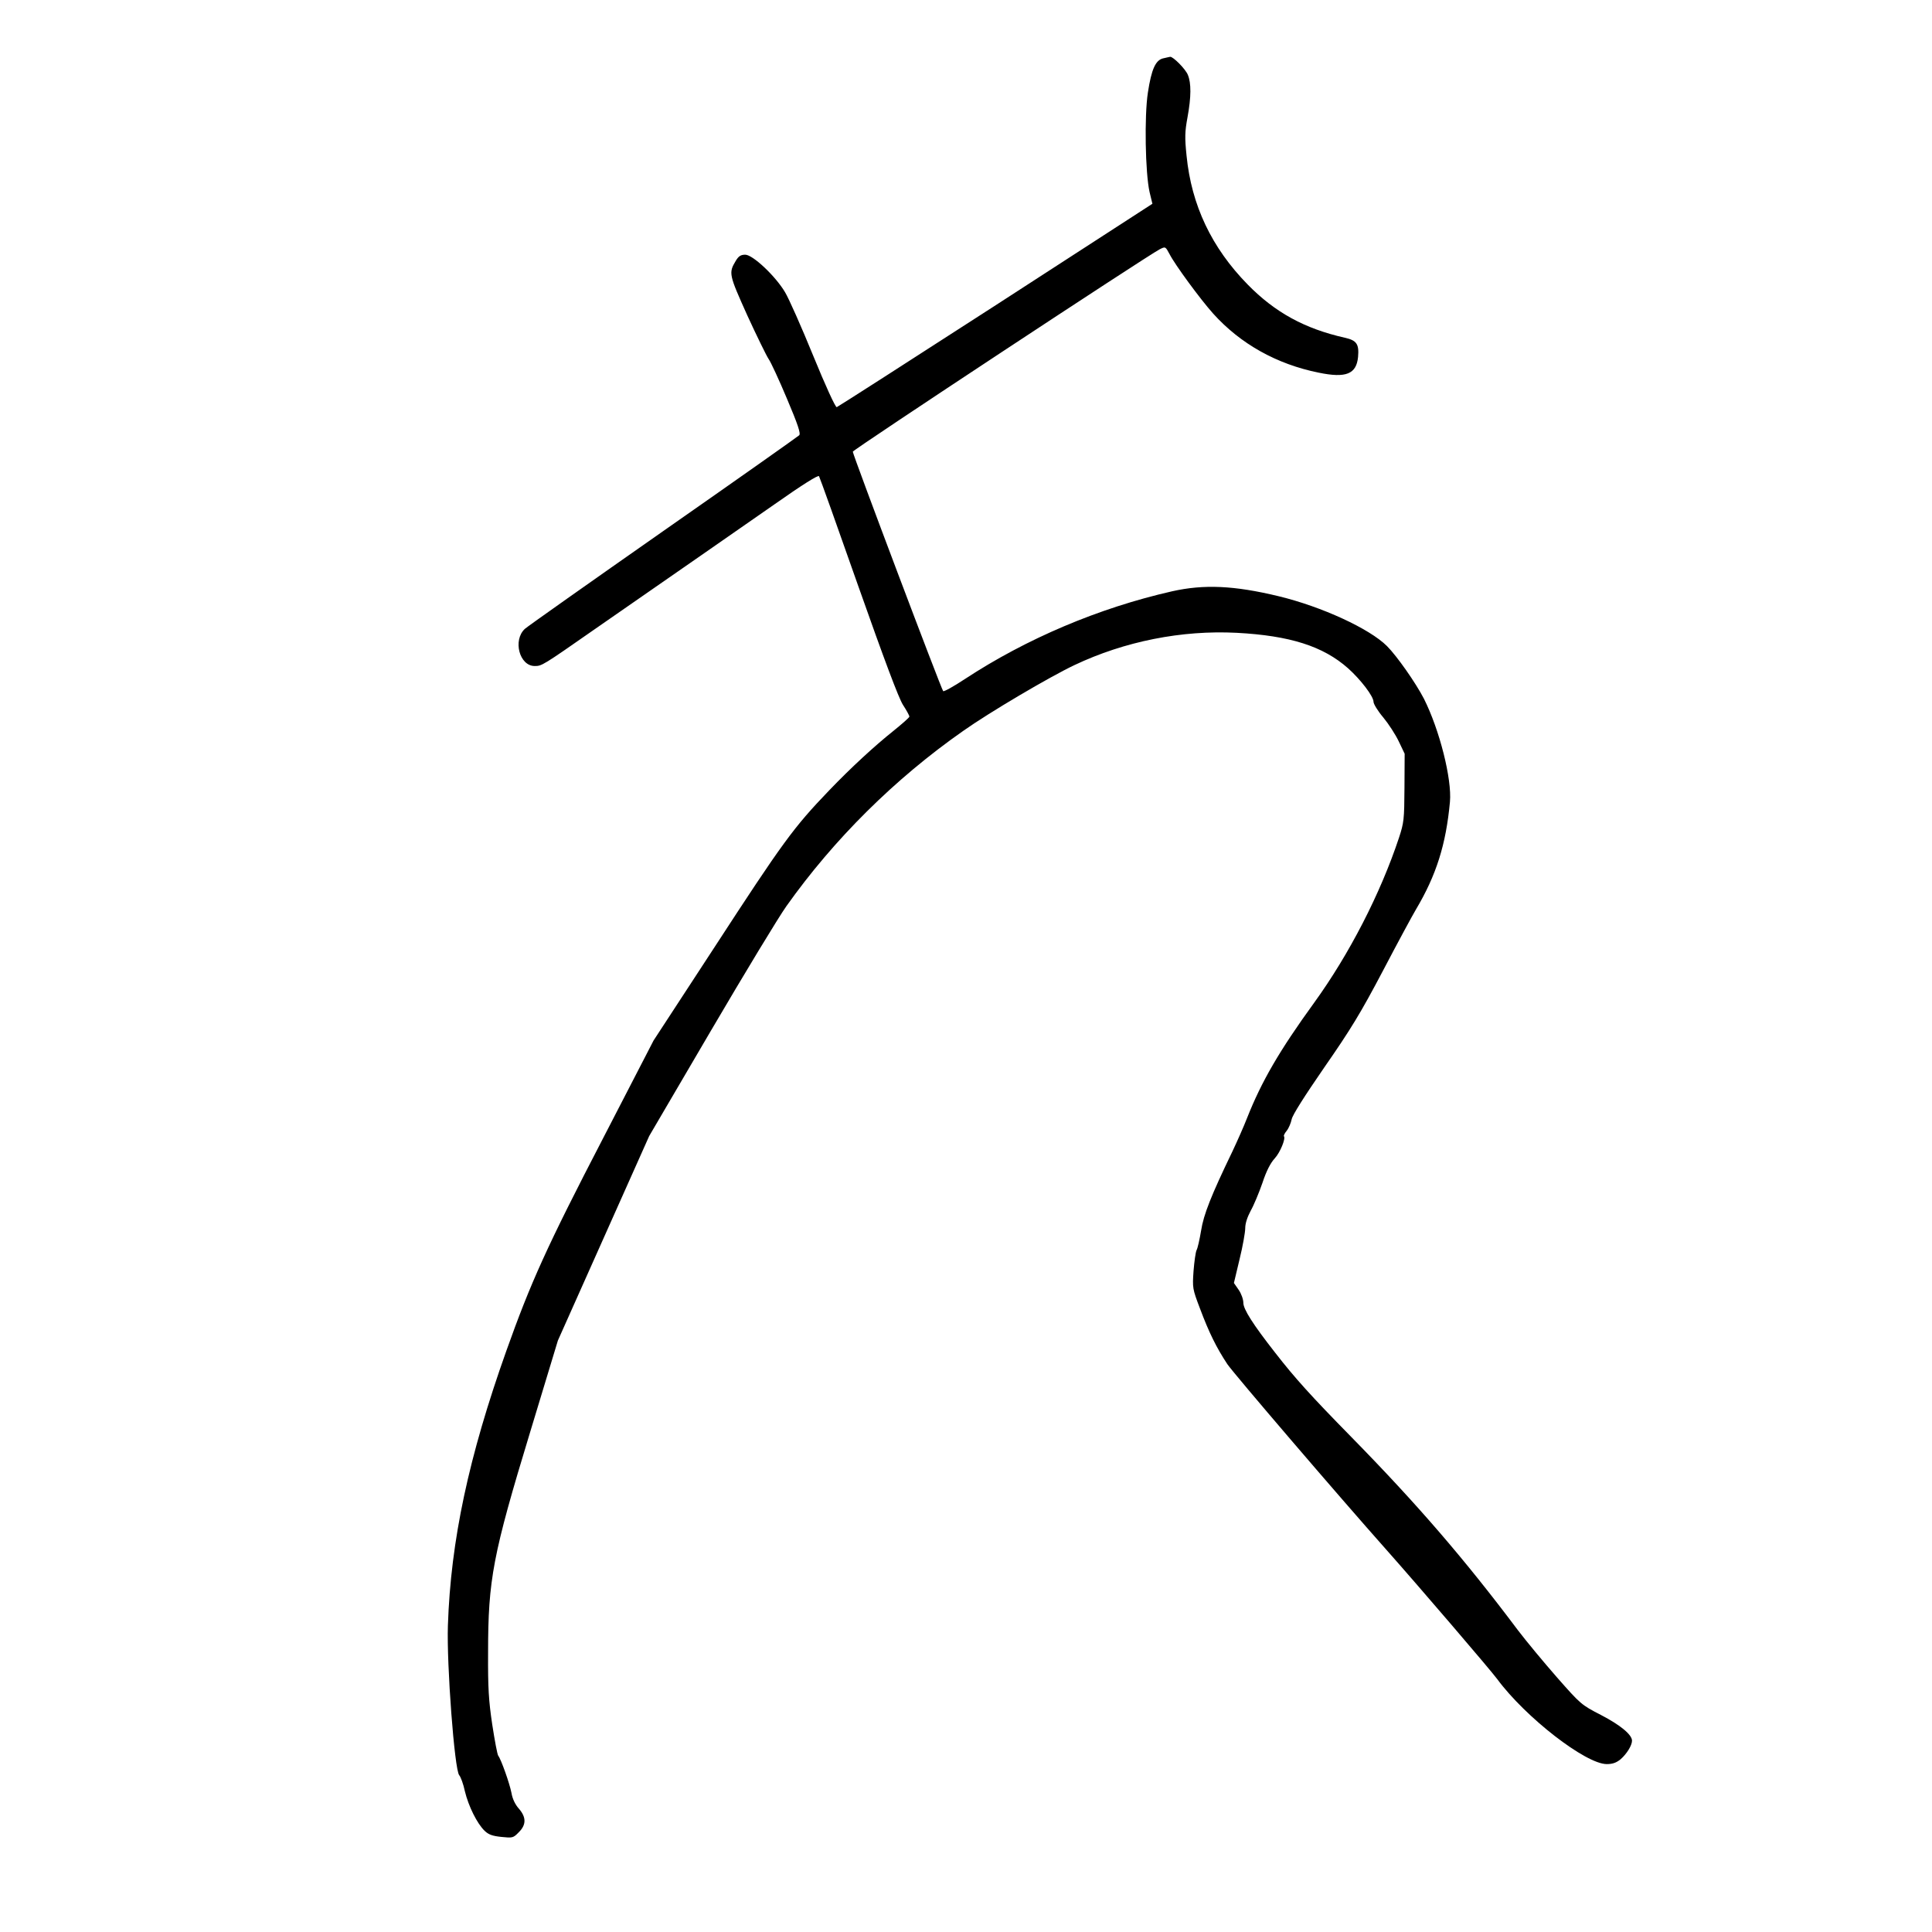 <?xml version="1.0" standalone="no"?>
<!DOCTYPE svg PUBLIC "-//W3C//DTD SVG 20010904//EN"
 "http://www.w3.org/TR/2001/REC-SVG-20010904/DTD/svg10.dtd">
<svg version="1.0" xmlns="http://www.w3.org/2000/svg"
 width="1024pt" height="1024pt" viewBox="0 0 1024 1024"
 preserveAspectRatio="xMidYMid meet">
<g transform="translate(0,1024) scale(0.1,-0.1)"
fill="#000000" stroke="none">
<path d="M6166 9931 c-41 -9 -63 -57 -82 -182 -19 -123 -14 -425 9 -527 l15
-62 -831 -538 c-457 -295 -836 -538 -842 -540 -7 -2 -60 114 -125 273 -62 152
-129 303 -149 336 -50 85 -171 199 -211 199 -23 0 -35 -7 -50 -32 -39 -65 -37
-72 61 -290 51 -111 102 -215 113 -231 11 -15 55 -110 97 -210 58 -137 74
-185 65 -194 -6 -6 -330 -235 -721 -508 -390 -273 -720 -506 -733 -518 -65
-60 -29 -197 52 -197 38 0 40 1 321 197 461 320 725 503 950 660 145 102 232
157 236 149 4 -6 98 -269 209 -585 137 -388 213 -591 236 -627 19 -29 34 -57
34 -62 0 -5 -39 -39 -86 -77 -99 -79 -224 -194 -340 -315 -189 -197 -243 -271
-610 -835 l-320 -490 -266 -515 c-300 -578 -385 -767 -514 -1129 -200 -562
-295 -1007 -310 -1456 -7 -208 35 -766 60 -794 8 -9 22 -47 30 -85 19 -79 65
-172 105 -210 21 -20 41 -27 88 -32 59 -6 63 -6 92 24 41 40 41 80 1 126 -19
21 -34 52 -39 83 -10 51 -55 178 -70 197 -5 6 -19 81 -32 166 -19 127 -23 195
-22 380 0 389 25 519 223 1170 l147 485 242 542 242 542 327 558 c180 307 360
604 400 660 251 354 574 675 937 929 140 99 459 287 590 349 266 126 569 186
860 171 282 -15 458 -71 590 -188 68 -61 135 -149 135 -178 0 -11 23 -49 52
-83 28 -34 65 -91 82 -127 l31 -65 -1 -180 c-1 -170 -3 -185 -29 -265 -99
-298 -264 -618 -450 -875 -185 -255 -279 -418 -355 -610 -17 -44 -53 -125 -79
-180 -111 -230 -152 -333 -165 -418 -8 -47 -18 -93 -24 -103 -5 -11 -12 -60
-16 -111 -6 -89 -6 -93 34 -198 48 -128 87 -207 145 -295 33 -49 587 -696 844
-985 173 -195 550 -635 587 -685 150 -203 469 -450 580 -450 31 0 51 7 74 26
32 28 60 73 60 98 0 32 -62 83 -164 136 -105 54 -108 57 -234 200 -70 80 -163
192 -207 250 -283 377 -533 667 -884 1025 -211 215 -298 311 -402 445 -119
152 -169 231 -169 265 0 18 -11 49 -25 69 l-25 36 30 126 c17 69 30 143 30
165 0 25 11 58 29 92 16 28 44 95 62 147 21 64 43 106 65 130 29 31 60 107 49
118 -2 3 4 16 15 29 11 14 22 41 26 60 4 23 68 123 174 277 139 200 192 287
310 511 78 149 157 295 175 325 108 182 159 344 180 570 11 121 -55 382 -138
547 -43 83 -142 225 -196 279 -92 92 -346 209 -574 264 -236 57 -396 64 -565
26 -388 -88 -772 -251 -1098 -465 -59 -39 -111 -68 -115 -64 -10 10 -479 1253
-479 1269 0 10 1558 1037 1627 1073 30 15 30 15 52 -26 28 -55 162 -238 231
-315 144 -160 336 -268 559 -313 145 -30 200 -8 209 83 6 68 -7 88 -70 102
-213 48 -370 134 -515 282 -191 195 -298 420 -324 683 -10 97 -9 127 5 203 20
109 20 182 2 225 -12 31 -79 98 -94 96 -4 -1 -20 -4 -36 -8z"/>
</g>
</svg>
